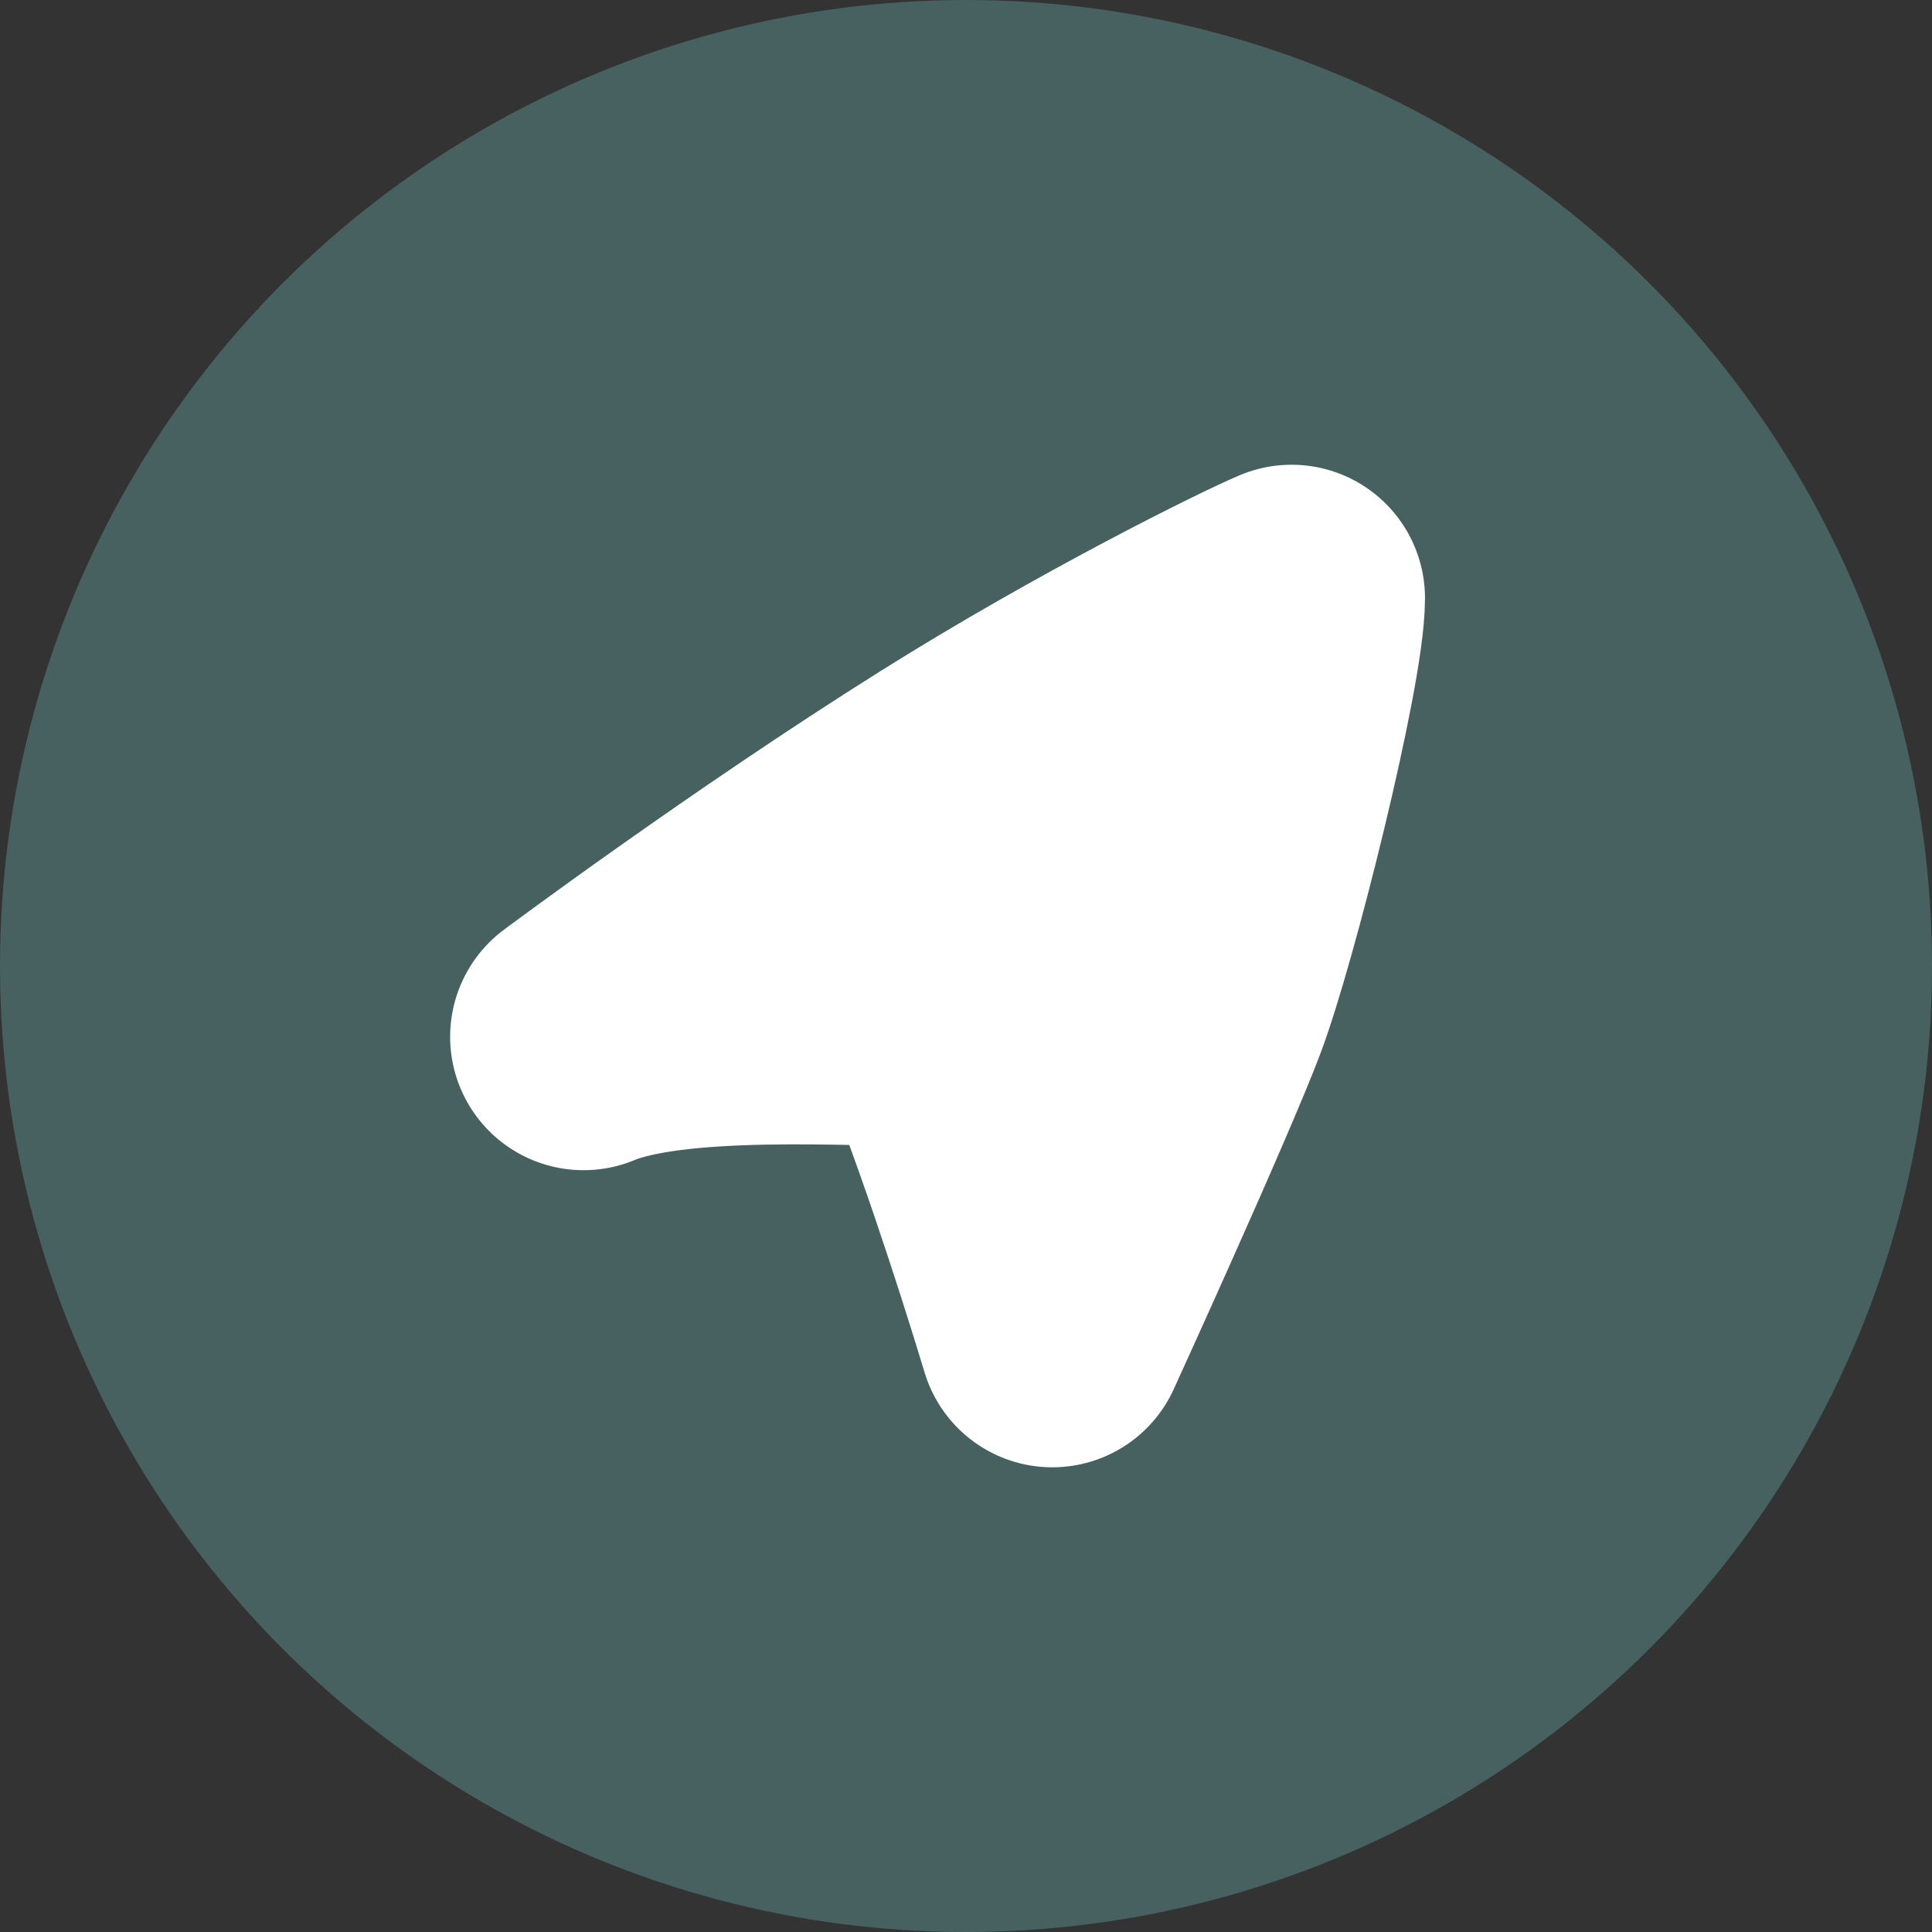 <svg width="68" height="68" viewBox="0 0 68 68" fill="none" xmlns="http://www.w3.org/2000/svg">
<rect x="0" y="0" width="68" height="68" fill="#333333" stroke="none"/>
<circle cx="34" cy="34" r="34" fill="#476161"/>
<path d="M37.038 46.948C37.038 46.948 41.005 38.26 42.066 35.462C43.128 32.664 45.459 23.288 45.459 21.053C44.303 21.54 38.844 24.234 33.485 27.599C26.997 31.672 20.539 36.491 20.539 36.491C23.631 35.2 30.092 35.662 33.125 35.662C34.483 38.895 35.999 43.525 37.038 46.948Z" fill="white" stroke="white" stroke-width="9.392" stroke-linecap="round" stroke-linejoin="round"/>
</svg>
